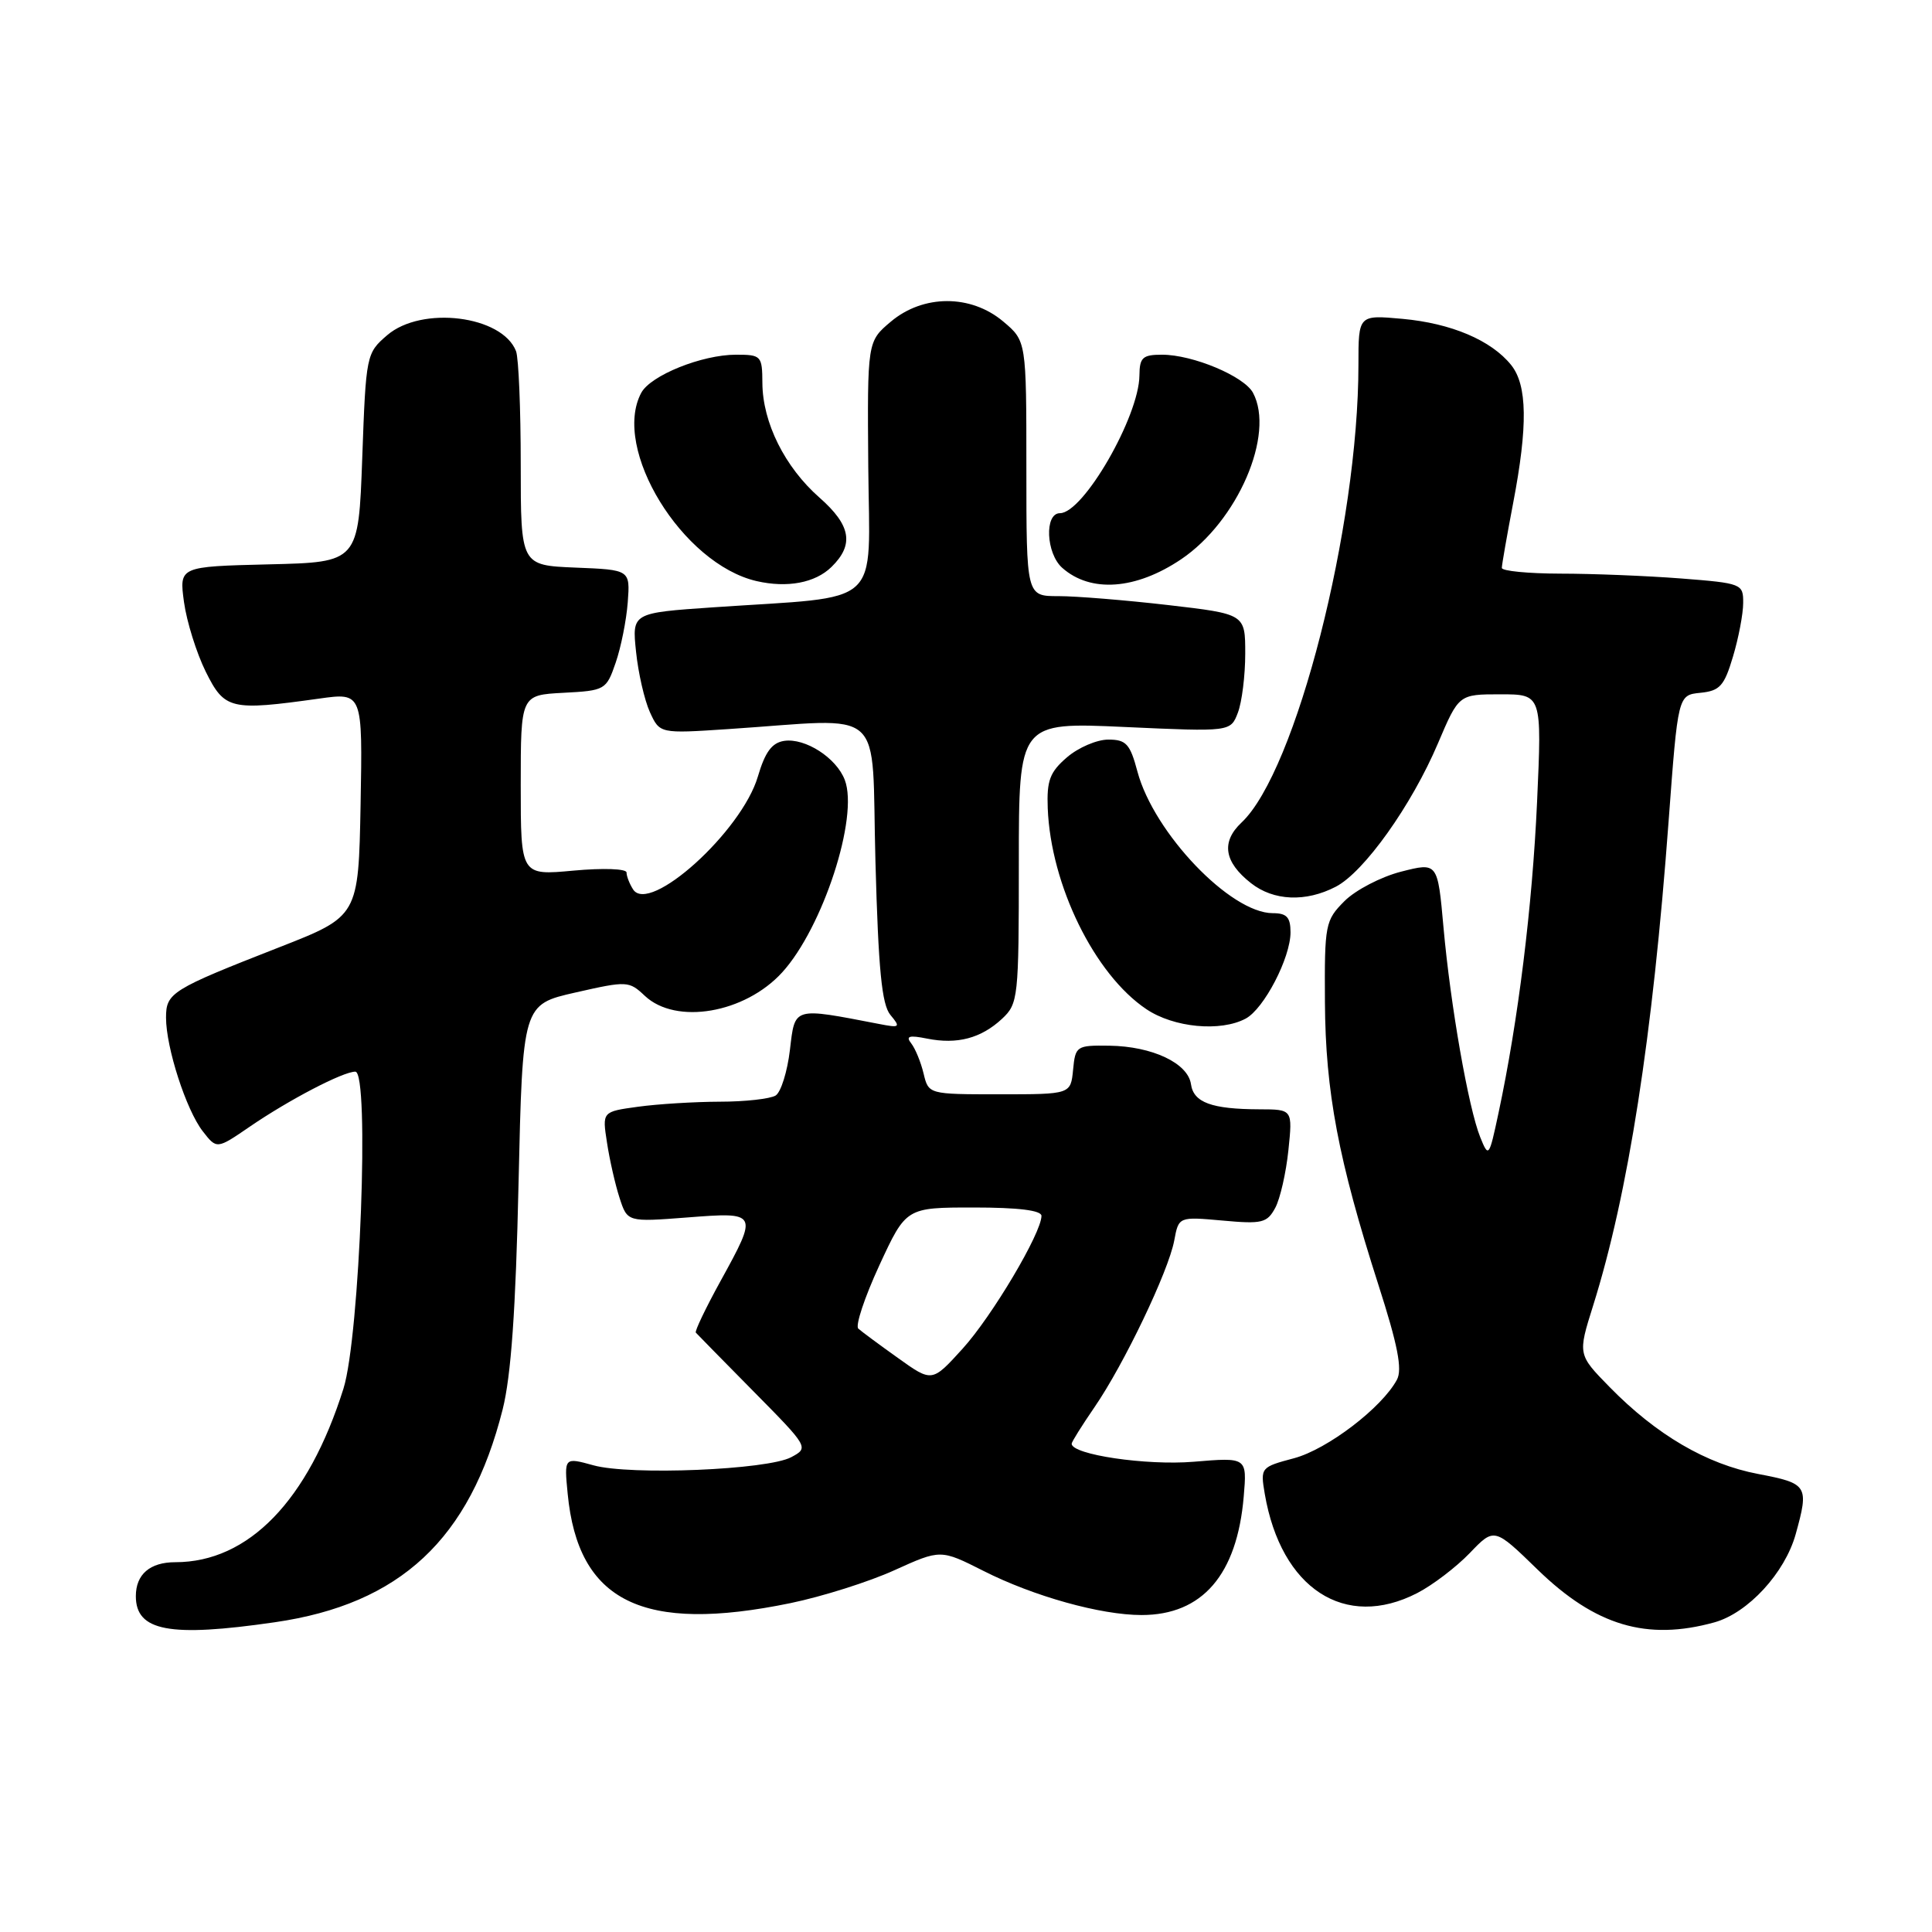 <?xml version="1.0" encoding="UTF-8" standalone="no"?>
<!DOCTYPE svg PUBLIC "-//W3C//DTD SVG 1.1//EN" "http://www.w3.org/Graphics/SVG/1.1/DTD/svg11.dtd" >
<svg xmlns="http://www.w3.org/2000/svg" xmlns:xlink="http://www.w3.org/1999/xlink" version="1.1" viewBox="0 0 256 256">
 <g >
 <path fill="currentColor"
d=" M 36.39 214.96 C 53.04 212.56 62.26 203.95 66.60 186.77 C 67.72 182.33 68.34 173.57 68.71 156.80 C 69.25 133.10 69.25 133.10 76.26 131.51 C 83.09 129.96 83.34 129.97 85.45 131.96 C 89.58 135.83 98.69 134.27 103.64 128.85 C 109.03 122.93 113.81 108.26 111.94 103.35 C 110.83 100.42 106.70 97.76 103.91 98.17 C 102.28 98.42 101.38 99.64 100.42 102.90 C 98.28 110.17 86.03 121.24 83.88 117.84 C 83.41 117.10 83.02 116.10 83.02 115.61 C 83.01 115.11 79.93 115.00 76.00 115.36 C 69.00 116.01 69.00 116.01 69.00 104.06 C 69.00 92.10 69.00 92.10 74.65 91.80 C 80.18 91.51 80.34 91.42 81.58 87.81 C 82.28 85.79 83.00 82.19 83.18 79.81 C 83.50 75.50 83.50 75.50 76.25 75.21 C 69.00 74.91 69.00 74.91 69.00 61.54 C 69.00 54.18 68.72 47.44 68.38 46.54 C 66.56 41.81 55.89 40.48 51.31 44.41 C 48.54 46.79 48.49 47.00 48.00 60.66 C 47.50 74.50 47.50 74.50 35.62 74.78 C 23.74 75.07 23.74 75.07 24.38 79.78 C 24.74 82.38 26.04 86.53 27.26 89.00 C 29.76 94.03 30.54 94.21 42.28 92.57 C 48.05 91.76 48.05 91.76 47.78 106.59 C 47.50 121.41 47.50 121.41 37.00 125.52 C 22.69 131.12 22.00 131.55 22.00 134.85 C 22.00 138.81 24.67 147.07 26.86 149.89 C 28.72 152.29 28.72 152.29 33.11 149.28 C 38.31 145.72 45.45 142.00 47.08 142.00 C 49.00 142.00 47.68 177.10 45.51 184.00 C 40.84 198.84 32.93 207.00 23.23 207.00 C 19.87 207.00 18.00 208.61 18.00 211.50 C 18.00 216.14 22.47 216.98 36.39 214.96 Z  M 227.17 214.97 C 231.62 213.73 236.51 208.42 237.94 203.28 C 239.72 196.86 239.54 196.56 232.97 195.31 C 226.12 194.01 219.49 190.13 213.28 183.79 C 209.06 179.48 209.06 179.48 211.10 172.99 C 215.75 158.18 218.99 137.37 221.10 108.80 C 222.34 92.10 222.34 92.10 225.31 91.80 C 227.89 91.54 228.47 90.90 229.63 87.00 C 230.37 84.53 230.98 81.33 230.98 79.90 C 231.00 77.36 230.81 77.28 222.75 76.65 C 218.21 76.30 211.01 76.01 206.75 76.01 C 202.49 76.00 199.00 75.66 199.00 75.25 C 199.00 74.84 199.68 70.97 200.50 66.66 C 202.46 56.42 202.38 51.03 200.23 48.36 C 197.59 45.08 192.29 42.84 185.84 42.25 C 180.00 41.72 180.00 41.72 180.00 48.31 C 180.00 69.79 171.72 102.21 164.51 108.99 C 161.78 111.56 162.19 114.22 165.76 117.02 C 168.75 119.38 173.02 119.56 176.99 117.50 C 180.74 115.57 187.05 106.71 190.54 98.49 C 193.30 92.00 193.30 92.00 198.81 92.00 C 204.31 92.00 204.31 92.00 203.67 106.25 C 203.04 120.12 201.17 135.26 198.56 147.48 C 197.31 153.35 197.25 153.43 196.14 150.69 C 194.58 146.82 192.20 133.25 191.27 122.88 C 190.50 114.26 190.50 114.26 185.65 115.50 C 182.99 116.18 179.61 117.94 178.15 119.40 C 175.60 121.96 175.50 122.48 175.56 132.78 C 175.63 144.69 177.34 153.69 182.64 170.23 C 185.21 178.23 185.84 181.44 185.10 182.82 C 183.11 186.53 175.90 192.03 171.48 193.22 C 167.04 194.40 167.00 194.46 167.59 197.96 C 169.75 210.51 178.22 216.02 187.79 211.09 C 189.83 210.04 192.96 207.65 194.75 205.79 C 198.00 202.40 198.00 202.40 203.75 207.99 C 211.40 215.42 218.22 217.45 227.17 214.97 Z  M 104.75 212.42 C 108.96 211.55 115.16 209.59 118.52 208.06 C 124.64 205.29 124.64 205.29 130.31 208.15 C 136.96 211.52 145.86 214.00 151.26 214.00 C 159.32 214.00 163.92 208.66 164.80 198.30 C 165.24 193.10 165.24 193.10 158.16 193.69 C 151.90 194.21 142.00 192.75 142.00 191.30 C 142.00 191.06 143.36 188.89 145.02 186.47 C 148.92 180.80 154.82 168.48 155.59 164.39 C 156.18 161.21 156.18 161.21 161.99 161.73 C 167.23 162.21 167.90 162.05 168.98 160.04 C 169.63 158.83 170.41 155.39 170.72 152.41 C 171.28 147.00 171.28 147.00 166.89 146.99 C 160.54 146.97 158.15 146.09 157.81 143.66 C 157.41 140.87 152.68 138.64 147.00 138.56 C 142.64 138.50 142.49 138.60 142.19 141.75 C 141.87 145.00 141.87 145.00 132.46 145.00 C 123.04 145.00 123.04 145.00 122.38 142.25 C 122.02 140.74 121.28 138.94 120.74 138.25 C 119.98 137.29 120.46 137.14 122.84 137.62 C 126.84 138.42 129.99 137.58 132.77 135.00 C 134.92 132.99 135.00 132.27 135.00 114.31 C 135.00 95.69 135.00 95.69 149.03 96.33 C 163.06 96.97 163.06 96.97 164.03 94.42 C 164.56 93.02 165.00 89.51 165.00 86.61 C 165.00 81.36 165.00 81.36 154.75 80.17 C 149.11 79.52 142.59 78.99 140.25 78.99 C 136.00 79.00 136.00 79.00 136.00 62.09 C 136.00 45.18 136.00 45.18 132.92 42.59 C 128.64 38.99 122.34 39.00 118.04 42.62 C 114.92 45.25 114.92 45.25 115.05 61.87 C 115.21 80.81 117.28 78.92 94.56 80.47 C 83.74 81.21 83.74 81.21 84.28 86.36 C 84.57 89.18 85.40 92.78 86.11 94.35 C 87.42 97.21 87.42 97.21 96.46 96.61 C 117.76 95.21 115.43 93.12 116.00 114.13 C 116.39 128.49 116.84 133.10 117.98 134.48 C 119.36 136.13 119.25 136.22 116.48 135.68 C 105.02 133.47 105.35 133.37 104.67 139.11 C 104.33 141.99 103.48 144.71 102.78 145.16 C 102.07 145.60 98.75 145.98 95.39 145.98 C 92.03 145.99 87.14 146.29 84.54 146.65 C 79.79 147.30 79.79 147.30 80.43 151.40 C 80.77 153.66 81.52 156.95 82.09 158.71 C 83.13 161.93 83.13 161.93 91.07 161.32 C 100.47 160.59 100.49 160.63 95.45 169.79 C 93.50 173.34 92.04 176.39 92.20 176.58 C 92.37 176.77 95.81 180.28 99.85 184.37 C 107.15 191.76 107.19 191.83 104.85 193.08 C 101.72 194.77 83.52 195.52 78.63 194.16 C 74.75 193.09 74.75 193.09 75.22 197.93 C 76.60 212.26 85.16 216.46 104.75 212.42 Z  M 165.06 134.97 C 167.49 133.67 171.00 126.91 171.00 123.54 C 171.00 121.54 170.50 121.00 168.65 121.00 C 163.05 121.00 152.90 110.38 150.72 102.25 C 149.74 98.56 149.22 98.00 146.85 98.00 C 145.34 98.00 142.88 99.06 141.39 100.34 C 139.11 102.30 138.69 103.42 138.83 107.09 C 139.23 117.28 145.04 129.13 151.90 133.72 C 155.54 136.17 161.73 136.75 165.06 134.97 Z  M 110.17 75.13 C 113.20 72.17 112.76 69.61 108.59 65.94 C 104.00 61.91 101.05 56.00 101.02 50.75 C 101.00 47.14 100.87 47.00 97.52 47.00 C 93.01 47.00 86.21 49.74 84.97 52.05 C 81.02 59.44 90.40 74.73 100.26 77.00 C 104.32 77.93 108.01 77.24 110.17 75.13 Z  M 156.50 74.11 C 163.99 69.07 168.97 57.55 166.03 52.05 C 164.85 49.85 158.06 47.00 153.98 47.00 C 151.40 47.00 151.00 47.37 150.98 49.75 C 150.93 55.19 143.55 68.00 140.45 68.00 C 138.37 68.00 138.60 73.33 140.75 75.24 C 144.51 78.58 150.50 78.15 156.50 74.11 Z  M 119.00 179.95 C 116.53 178.19 114.15 176.43 113.73 176.05 C 113.31 175.67 114.56 171.91 116.51 167.68 C 120.06 160.00 120.06 160.00 129.03 160.00 C 134.94 160.00 138.00 160.38 138.00 161.11 C 138.00 163.38 131.44 174.43 127.54 178.72 C 123.50 183.17 123.50 183.17 119.00 179.95 Z "/>
</g>
</svg>